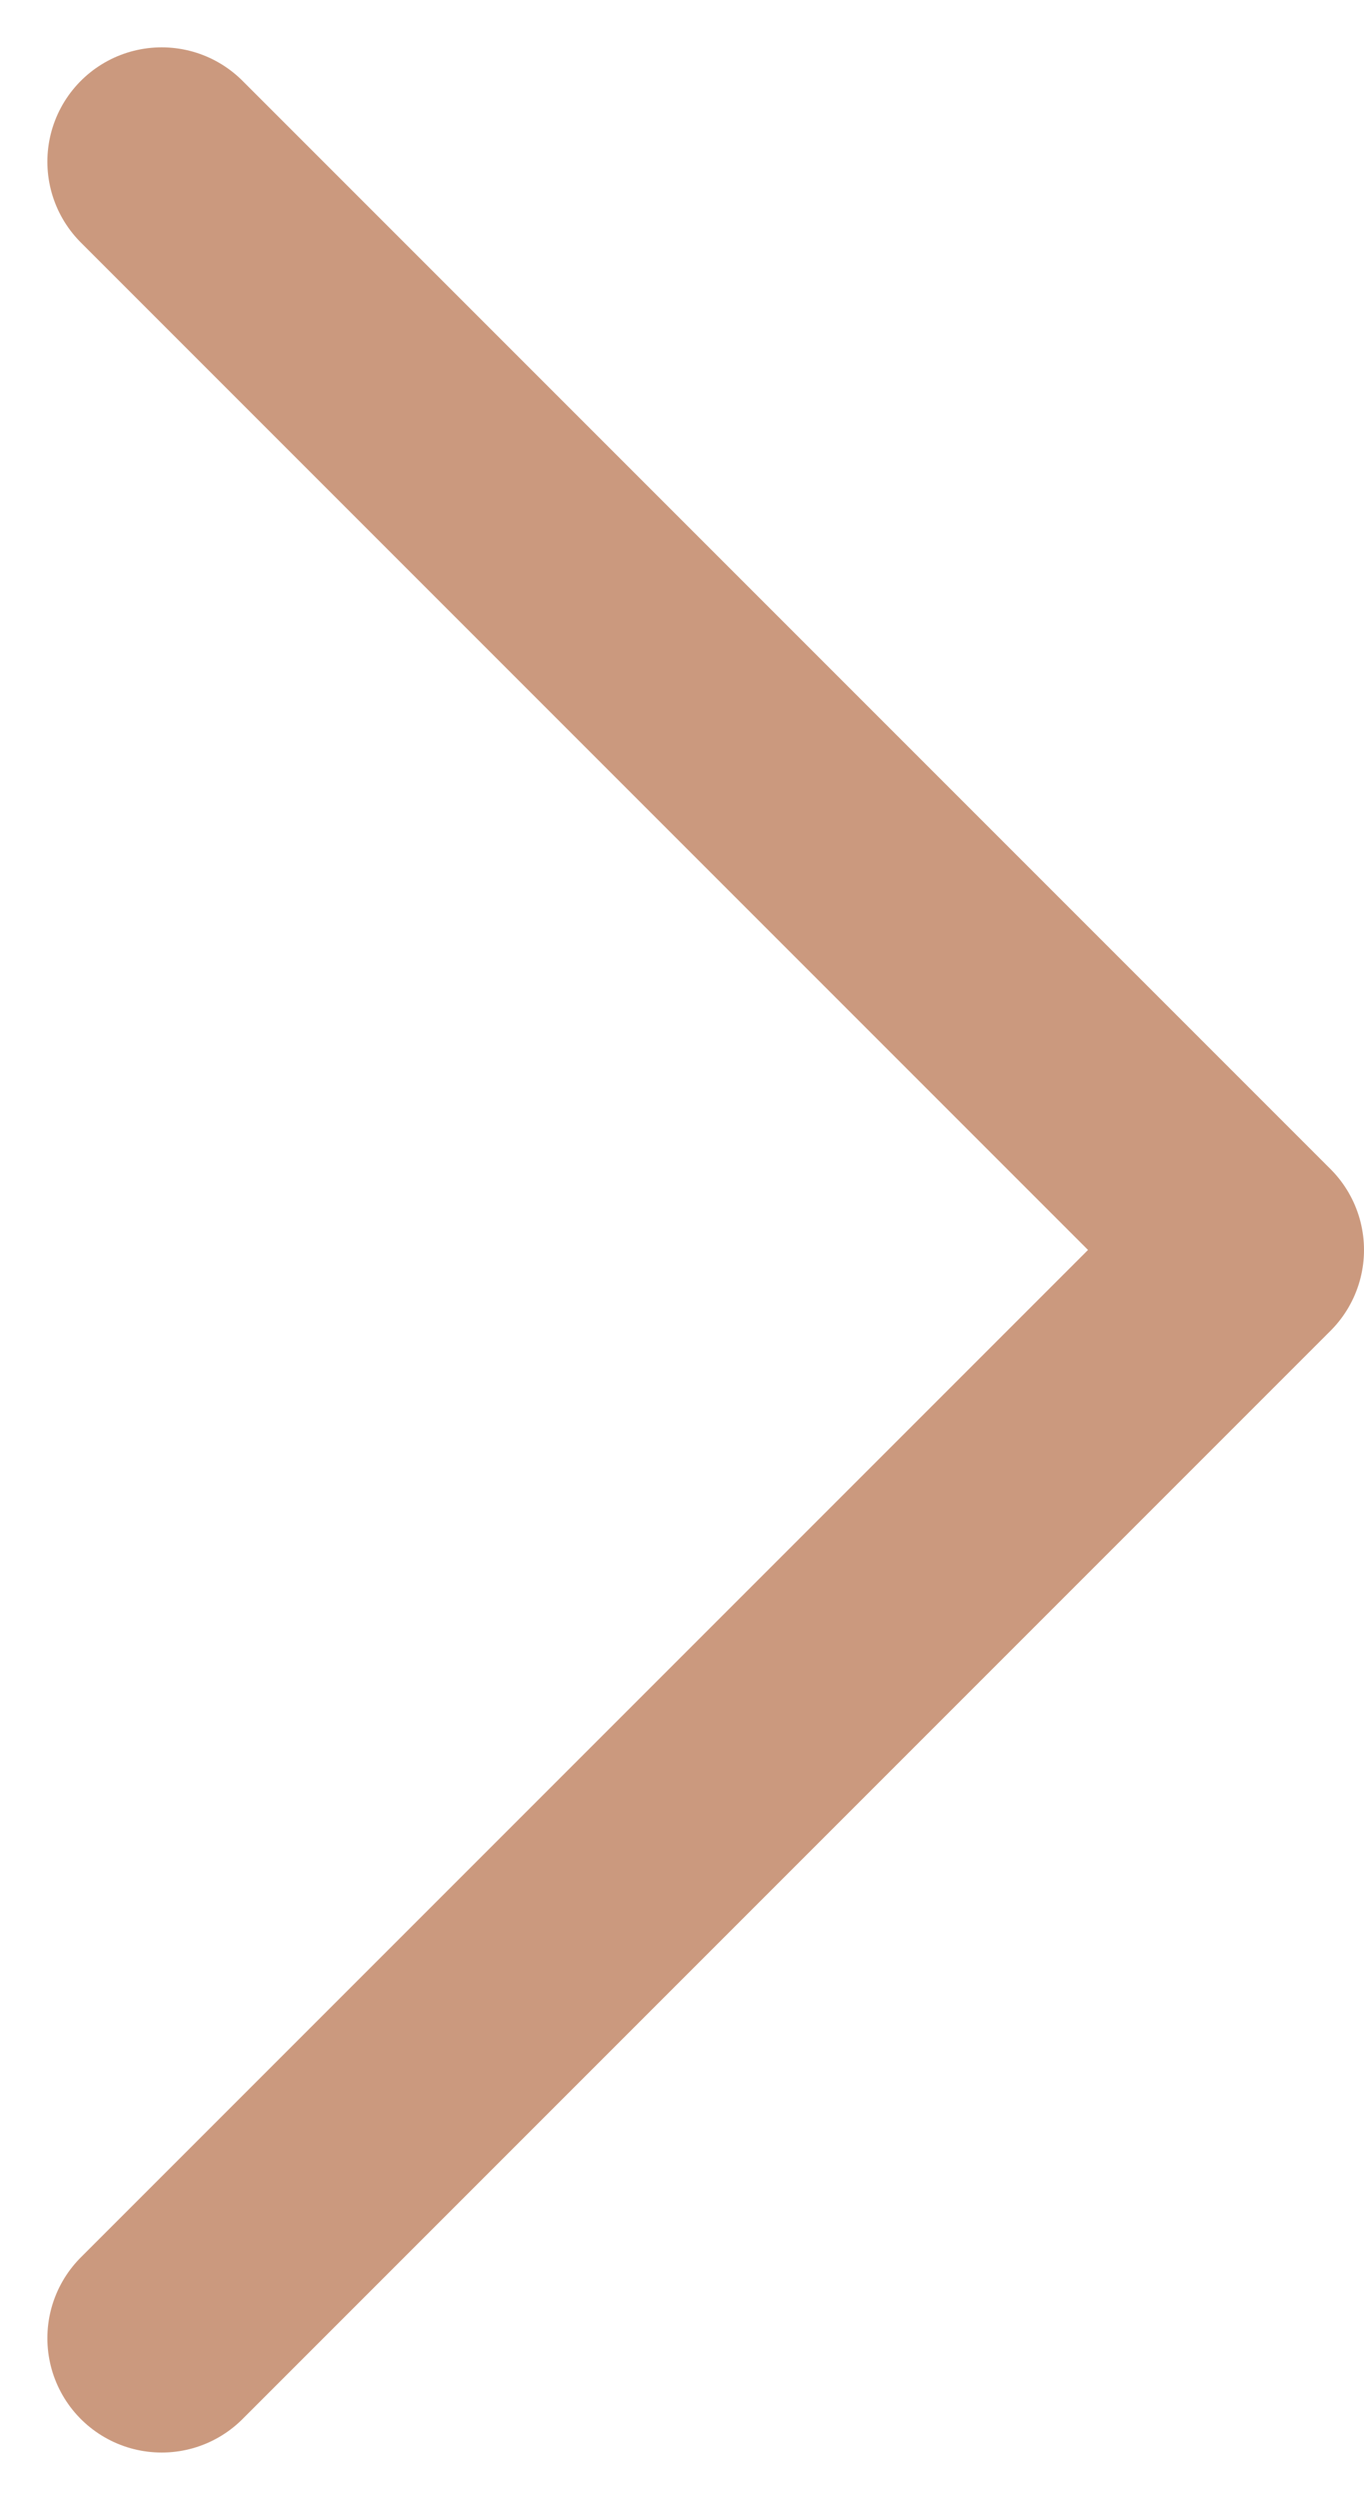 <svg xmlns="http://www.w3.org/2000/svg" width="29.83" height="54.659" viewBox="0 0 29.83 54.659">
  <path id="Tracé_4" data-name="Tracé 4" d="M1633.563,1013.521l23.794,23.794-23.794,23.794" transform="translate(-1630.027 -1009.986)" fill="none" stroke="#cb997e" stroke-linecap="round" stroke-linejoin="round" stroke-width="5"/>
</svg>
